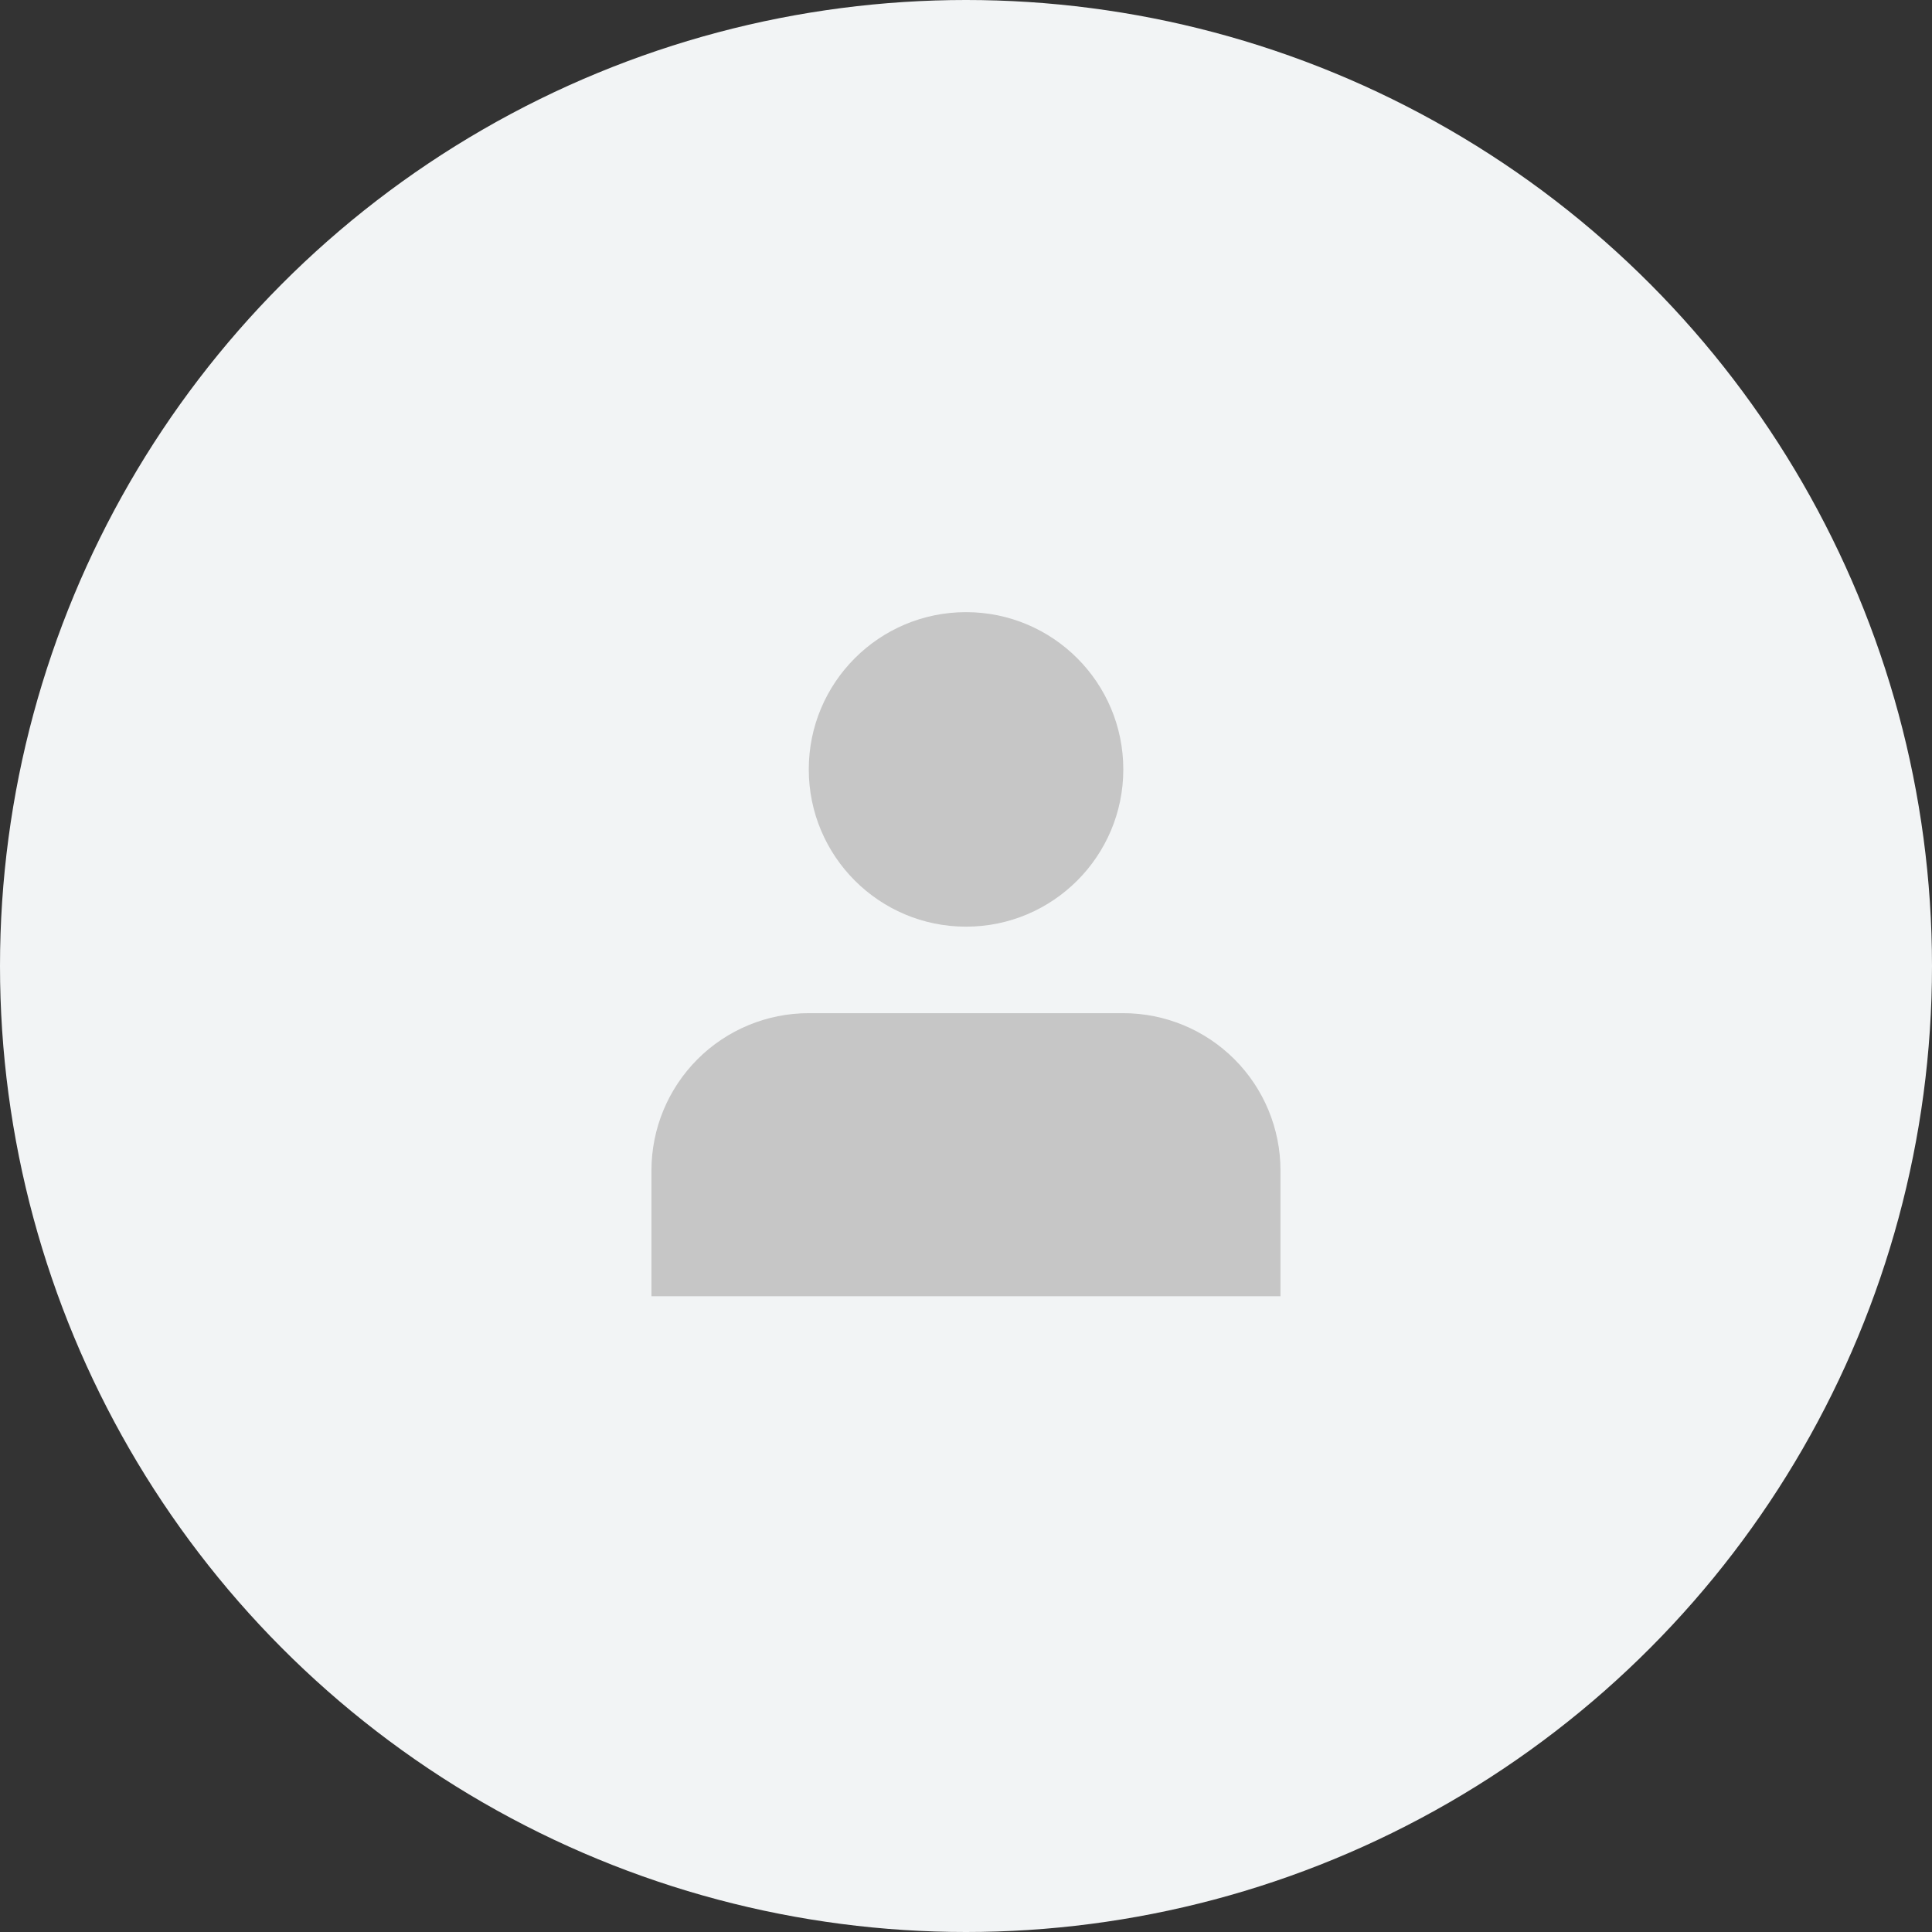 <svg width="84" height="84" viewBox="0 0 84 84" fill="none" xmlns="http://www.w3.org/2000/svg">
<rect x="0" y="0" width="84" height="84" fill="#333333" stroke="none"/>
<circle cx="42" cy="42" r="42" fill="#F2F4F5"/>
<path d="M55.673 56.358V50.888C55.673 49.075 54.953 47.336 53.67 46.053C52.388 44.771 50.649 44.051 48.836 44.051H35.161C33.348 44.051 31.609 44.771 30.327 46.053C29.045 47.336 28.324 49.075 28.324 50.888V56.358" fill="#C6C6C6"/>
<path d="M42.001 40.29C45.777 40.29 48.839 37.228 48.839 33.452C48.839 29.676 45.777 26.615 42.001 26.615C38.225 26.615 35.164 29.676 35.164 33.452C35.164 37.228 38.225 40.29 42.001 40.29Z" fill="#C6C6C6"/>
</svg>
